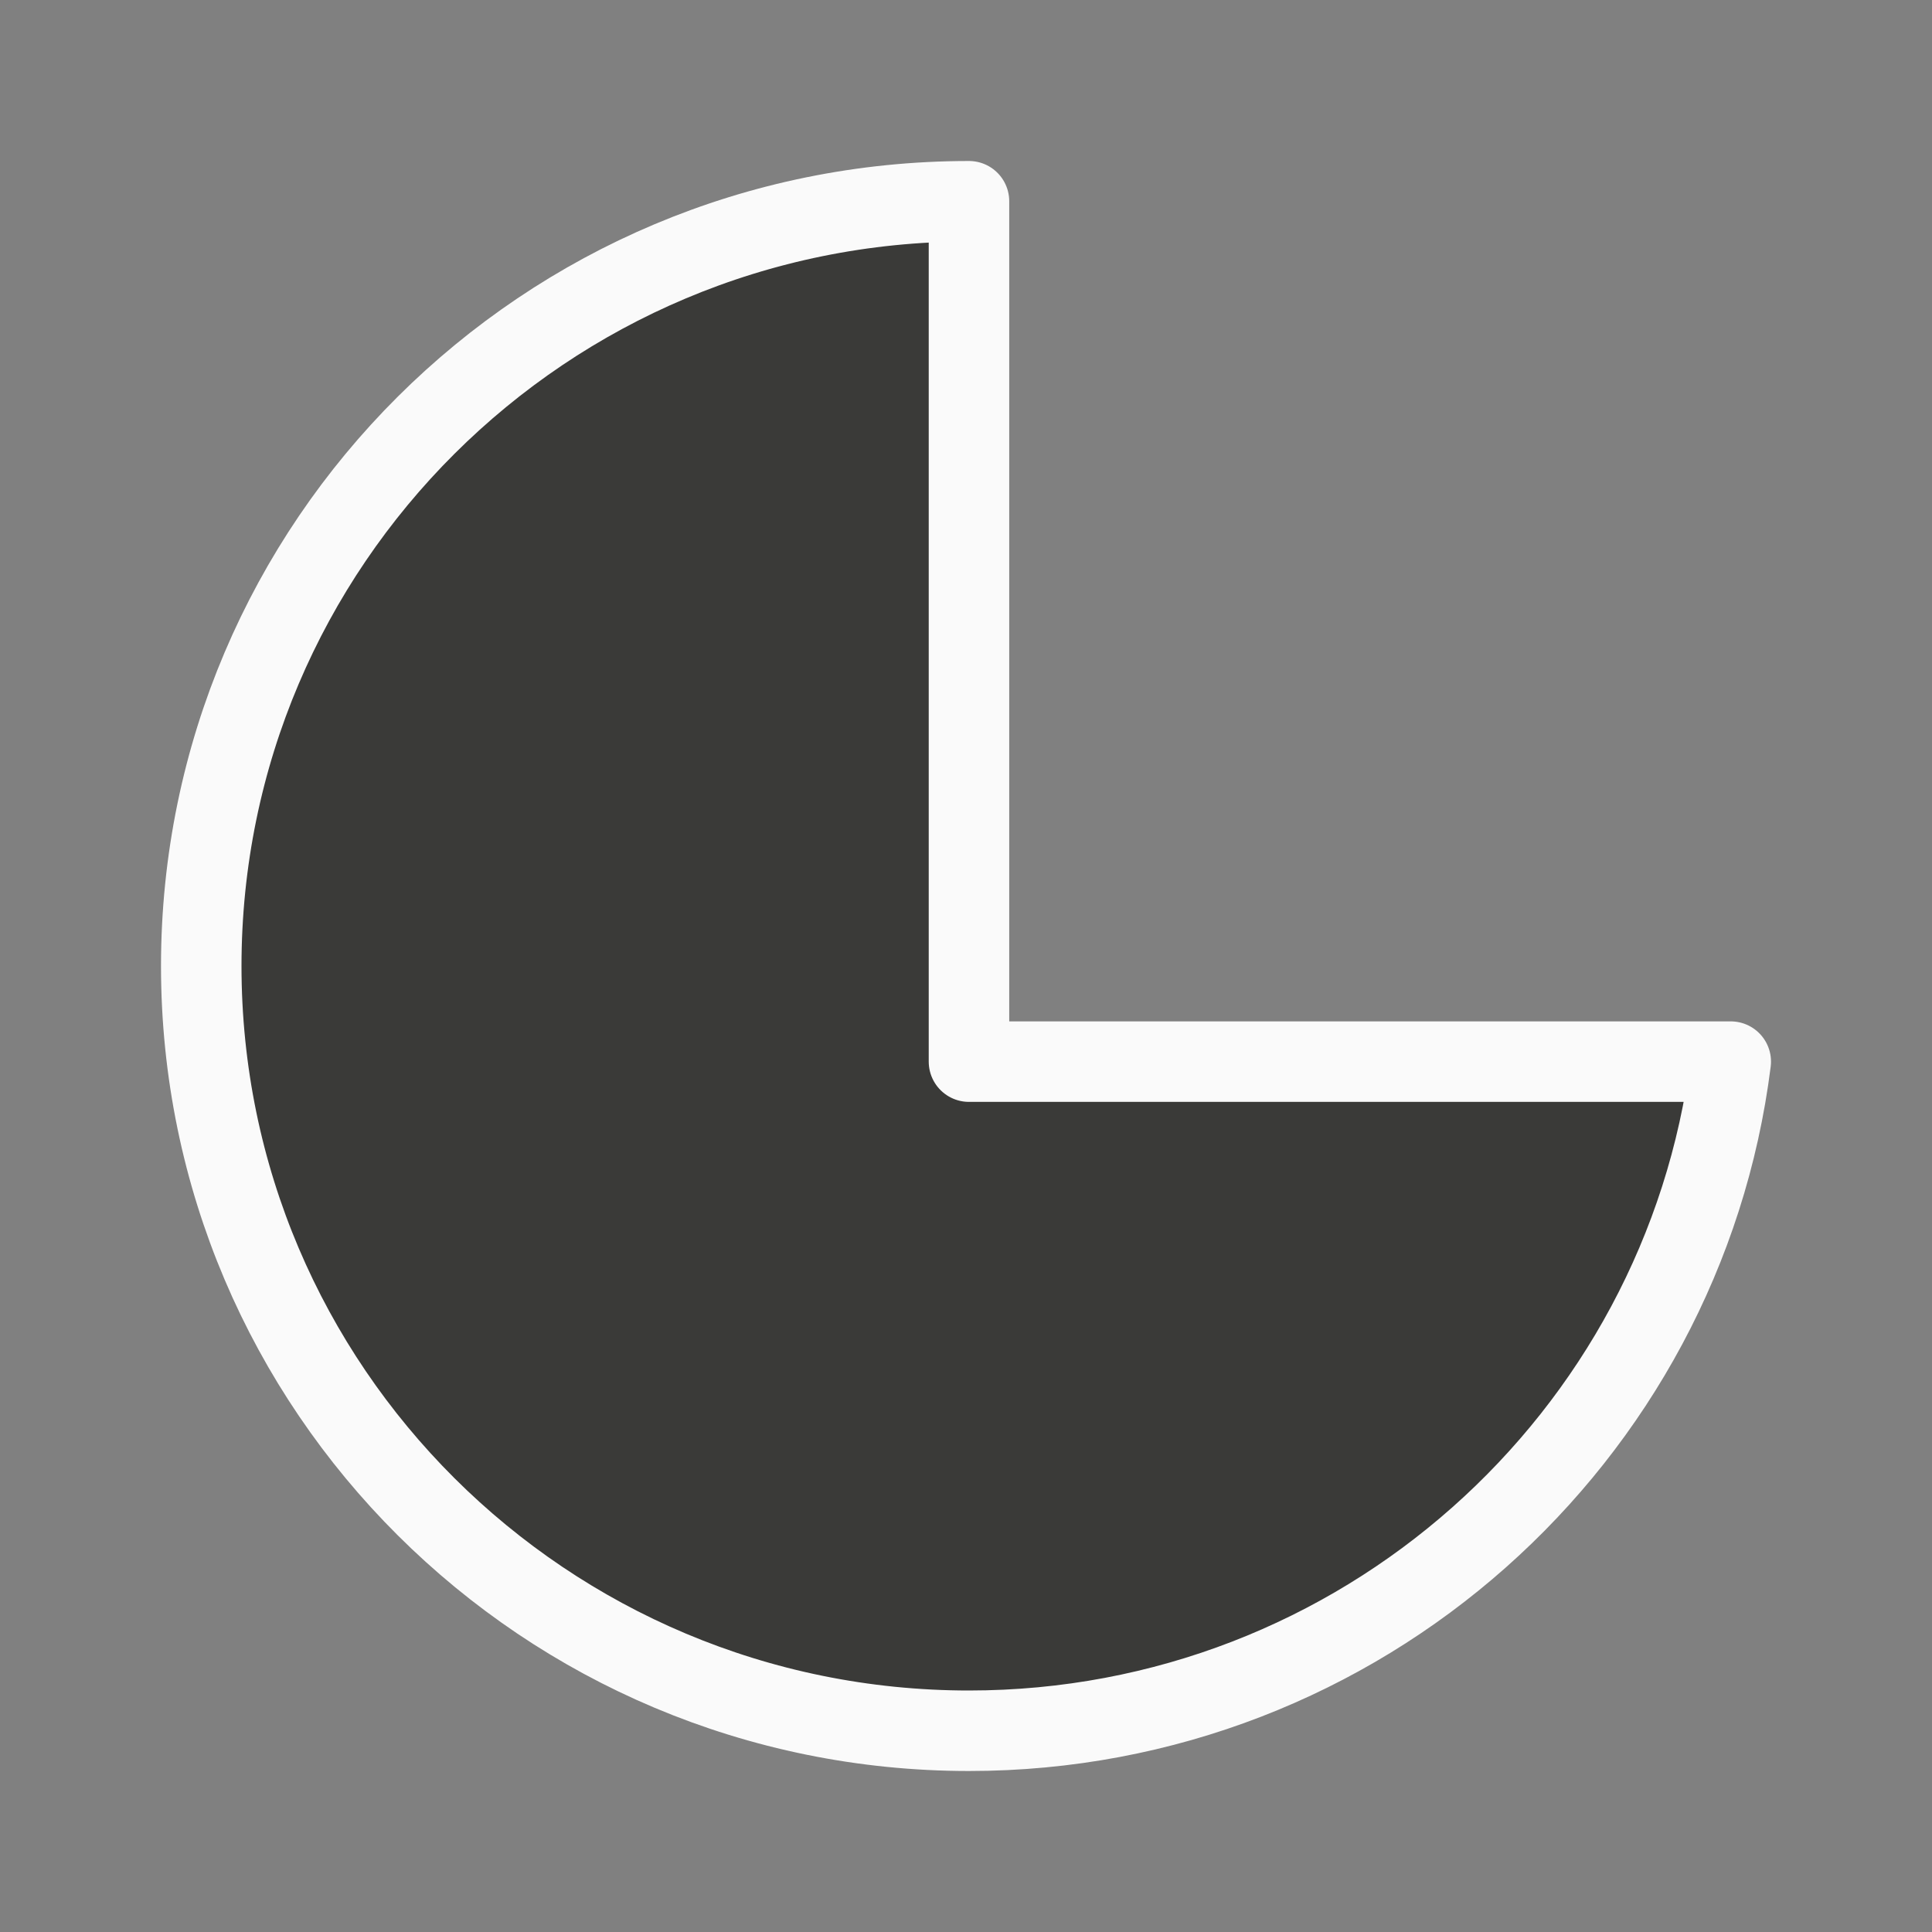 <svg viewBox="0 0 24 24" xmlns="http://www.w3.org/2000/svg"><rect x="0" y="0" width="24" height="24" fill="#808080" stroke="none"/><path d="m12.037 2.5c-5.267 0-9.537 4.253-9.537 9.5 0 5.247 4.27 9.5 9.537 9.5 4.862 0 8.874-3.628 9.463-8.312h-9.463z" fill="#3a3a38" stroke="#fafafa" stroke-linecap="round" stroke-linejoin="round"/></svg>